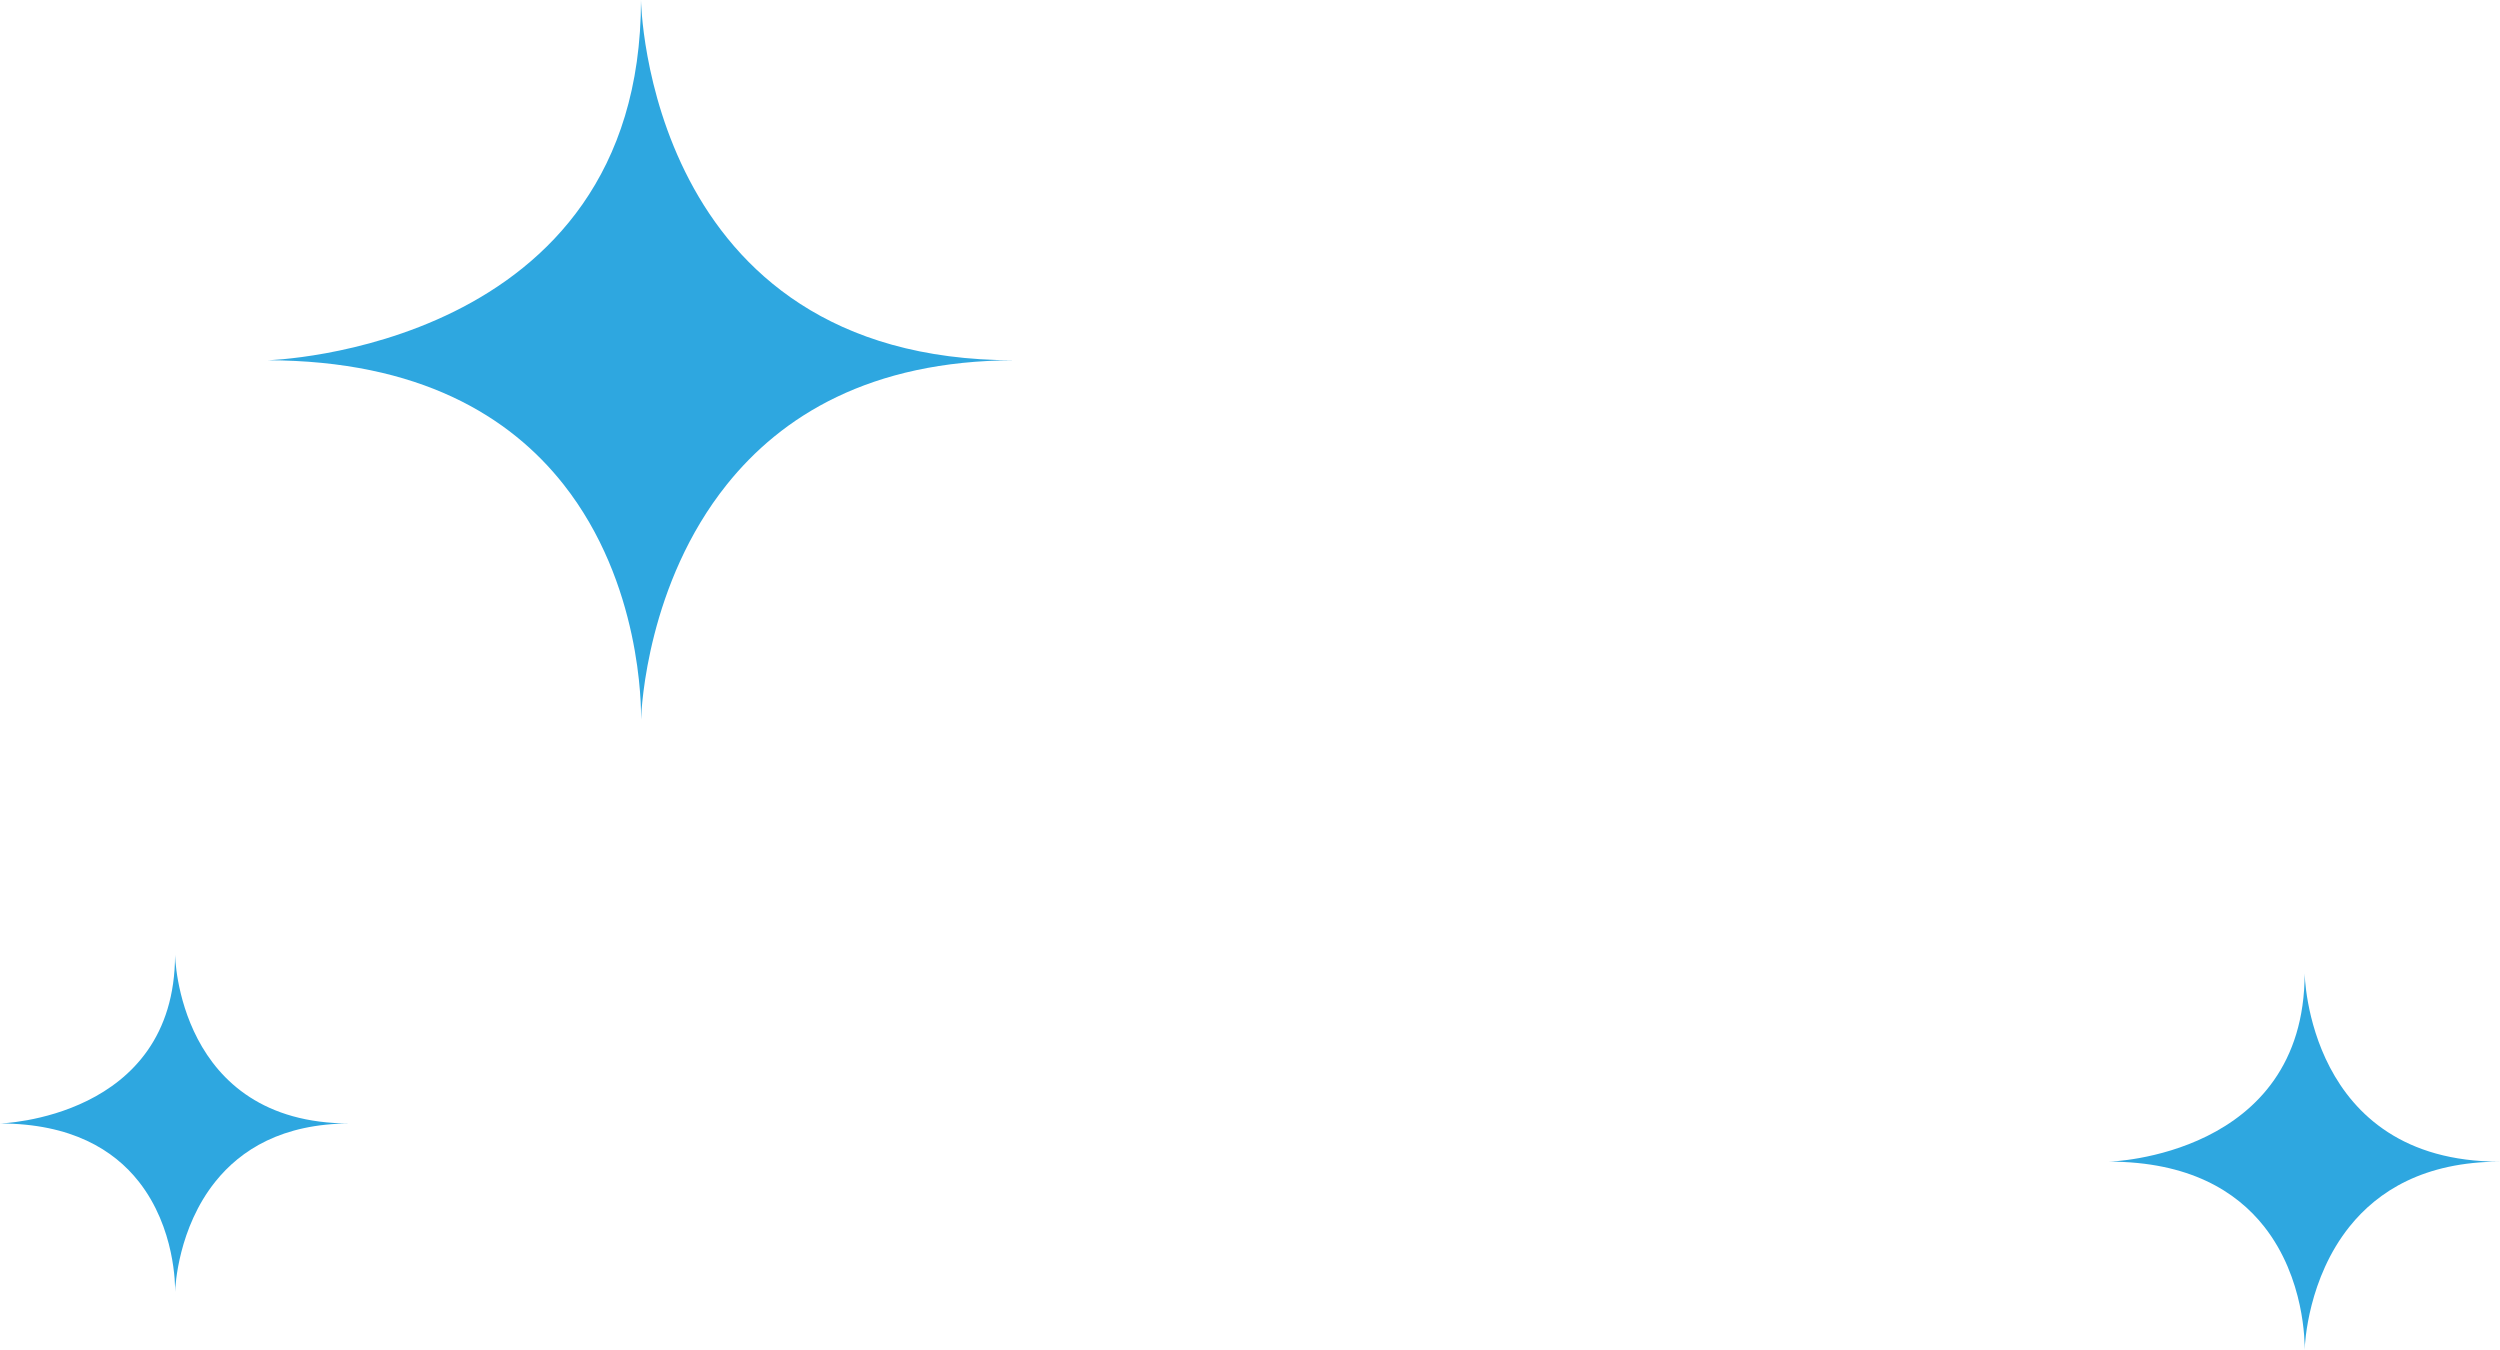 <svg version="1.1" id="图层_1" x="0px" y="0px" width="135.49px" height="73.138px" viewBox="0 0 135.49 73.138" enable-background="new 0 0 135.49 73.138" xml:space="preserve" xmlns="http://www.w3.org/2000/svg" xmlns:xlink="http://www.w3.org/1999/xlink" xmlns:xml="http://www.w3.org/XML/1998/namespace">
  <path fill="#2EA7E0" d="M54.943,19.525C35.006,19.525,34.739,0,34.739,0c0,18.989-20.247,19.525-20.247,19.525
	c8.256,0.012,13.149,3.051,16.048,6.727c4.229,5.361,4.213,12.08,4.202,12.744c0.021-0.664,0.355-7.38,4.655-12.744
	c2.943-3.672,7.722-6.715,15.591-6.727C54.973,19.525,54.959,19.525,54.943,19.525z" class="color c1"/>
  <path fill="#2EA7E0" d="M18.954,60.887c-9.342,0-9.467-9.149-9.467-9.149C9.487,60.636,0,60.887,0,60.887
	c3.87,0.006,6.164,1.429,7.521,3.151c1.981,2.514,1.975,5.66,1.97,5.972c0.009-0.312,0.166-3.458,2.181-5.972
	c1.379-1.721,3.618-3.146,7.307-3.151C18.97,60.887,18.965,60.887,18.954,60.887z" class="color c1"/>
  <path fill="#2EA7E0" d="M135.466,62.956c-10.427,0-10.563-10.209-10.563-10.209c0,9.929-10.589,10.209-10.589,10.209
	c4.318,0.008,6.875,1.596,8.393,3.518c2.209,2.805,2.201,6.317,2.197,6.664c0.01-0.347,0.186-3.859,2.432-6.664
	c1.54-1.92,4.039-3.51,8.154-3.518C135.481,62.956,135.474,62.956,135.466,62.956z" class="color c1"/>
</svg>
